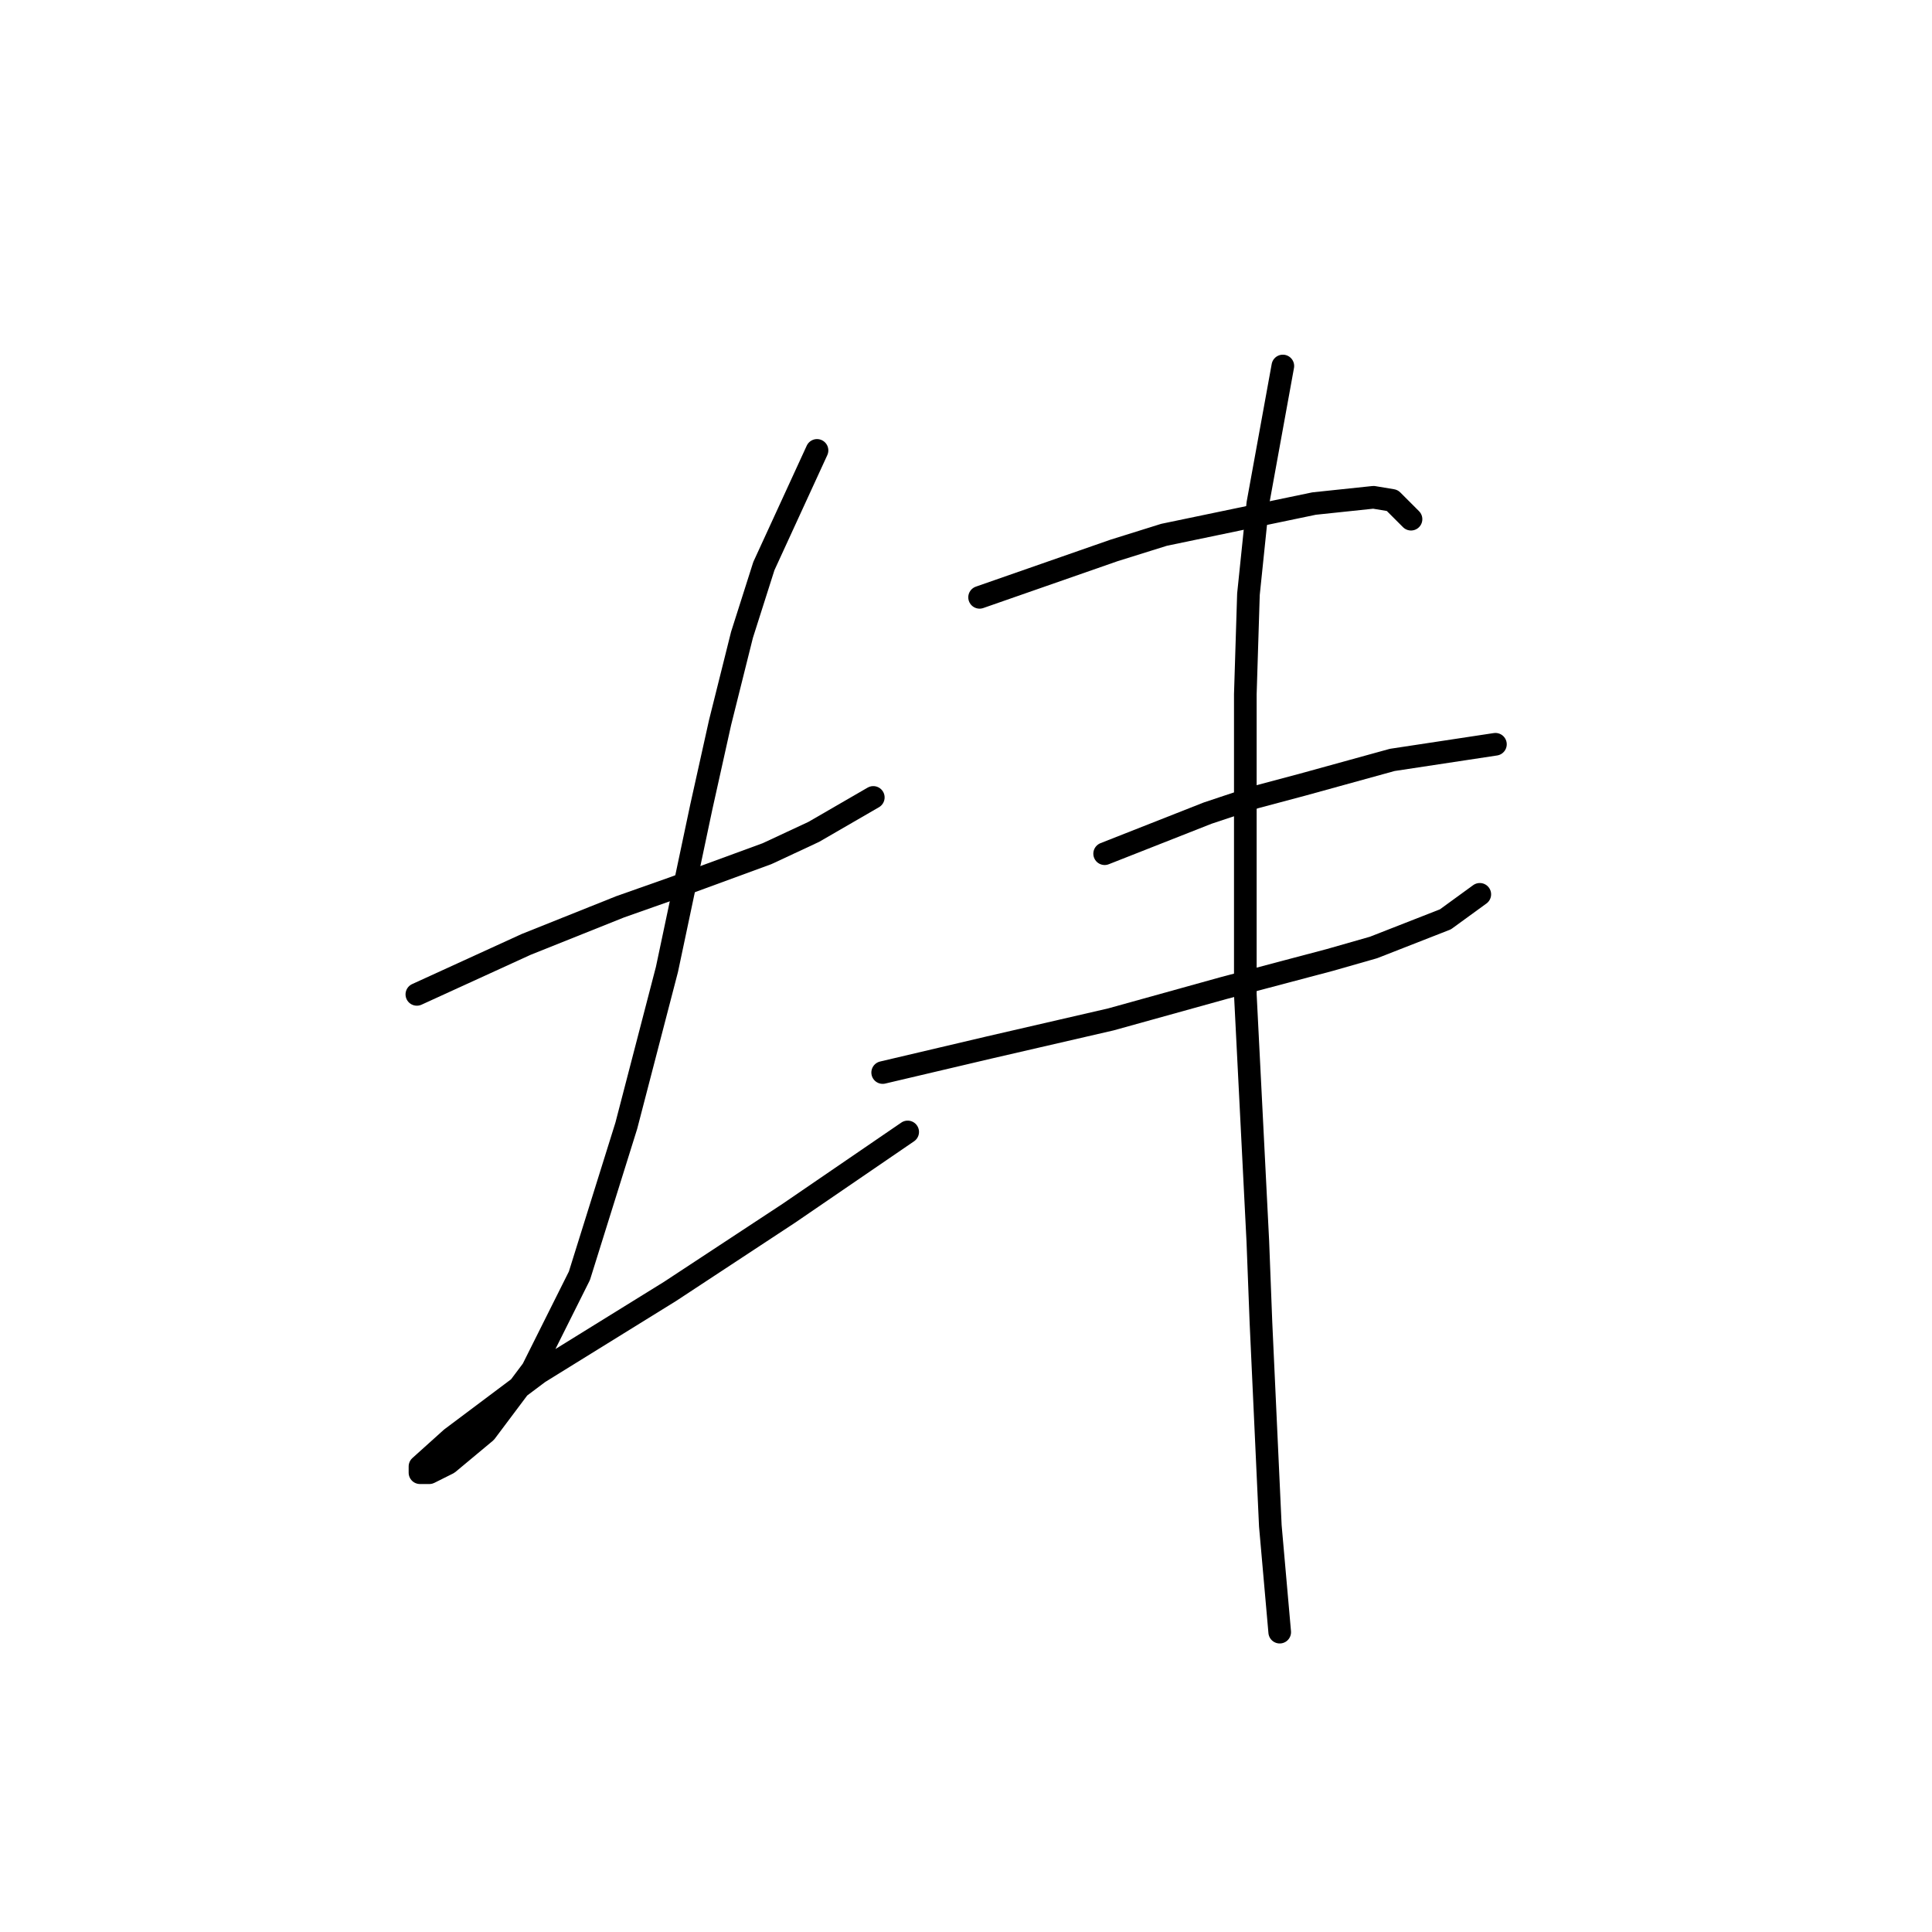 <?xml version="1.0" standalone="no"?>
    <svg width="256" height="256" xmlns="http://www.w3.org/2000/svg" version="1.1">
    <polyline stroke="black" stroke-width="3" stroke-linecap="round" fill="transparent" stroke-linejoin="round" points="55.235 131.761 69.734 125.132 82.161 120.161 89.204 117.676 101.631 113.119 107.845 110.219 115.716 105.663 115.716 105.663 " />
        <polyline stroke="black" stroke-width="3" stroke-linecap="round" fill="transparent" stroke-linejoin="round" points="108.259 59.681 101.217 75.008 98.317 84.121 95.418 95.721 92.932 106.905 88.375 128.447 82.99 149.159 76.776 169.043 70.562 181.471 64.349 189.756 59.378 193.898 56.892 195.141 55.649 195.141 55.649 194.313 59.792 190.584 71.391 181.885 88.789 171.115 104.531 160.758 120.273 149.988 120.273 149.988 " />
        <polyline stroke="black" stroke-width="3" stroke-linecap="round" fill="transparent" stroke-linejoin="round" points="129.801 79.15 147.613 72.937 154.241 70.865 174.126 66.723 181.996 65.894 184.482 66.309 186.967 68.794 186.967 68.794 " />
        <polyline stroke="black" stroke-width="3" stroke-linecap="round" fill="transparent" stroke-linejoin="round" points="146.371 113.119 160.041 107.734 166.255 105.663 172.469 104.006 184.482 100.692 198.152 98.62 198.152 98.62 " />
        <polyline stroke="black" stroke-width="3" stroke-linecap="round" fill="transparent" stroke-linejoin="round" points="116.959 142.117 131.043 138.803 147.199 135.075 162.112 130.932 176.197 127.204 181.996 125.547 191.524 121.818 196.081 118.504 196.081 118.504 " />
        <polyline stroke="black" stroke-width="3" stroke-linecap="round" fill="transparent" stroke-linejoin="round" points="169.983 48.496 166.669 66.723 165.426 78.736 165.012 91.992 165.012 131.761 166.669 164.487 167.083 175.257 168.326 202.184 169.569 216.268 169.569 216.268 " />
        </svg>
